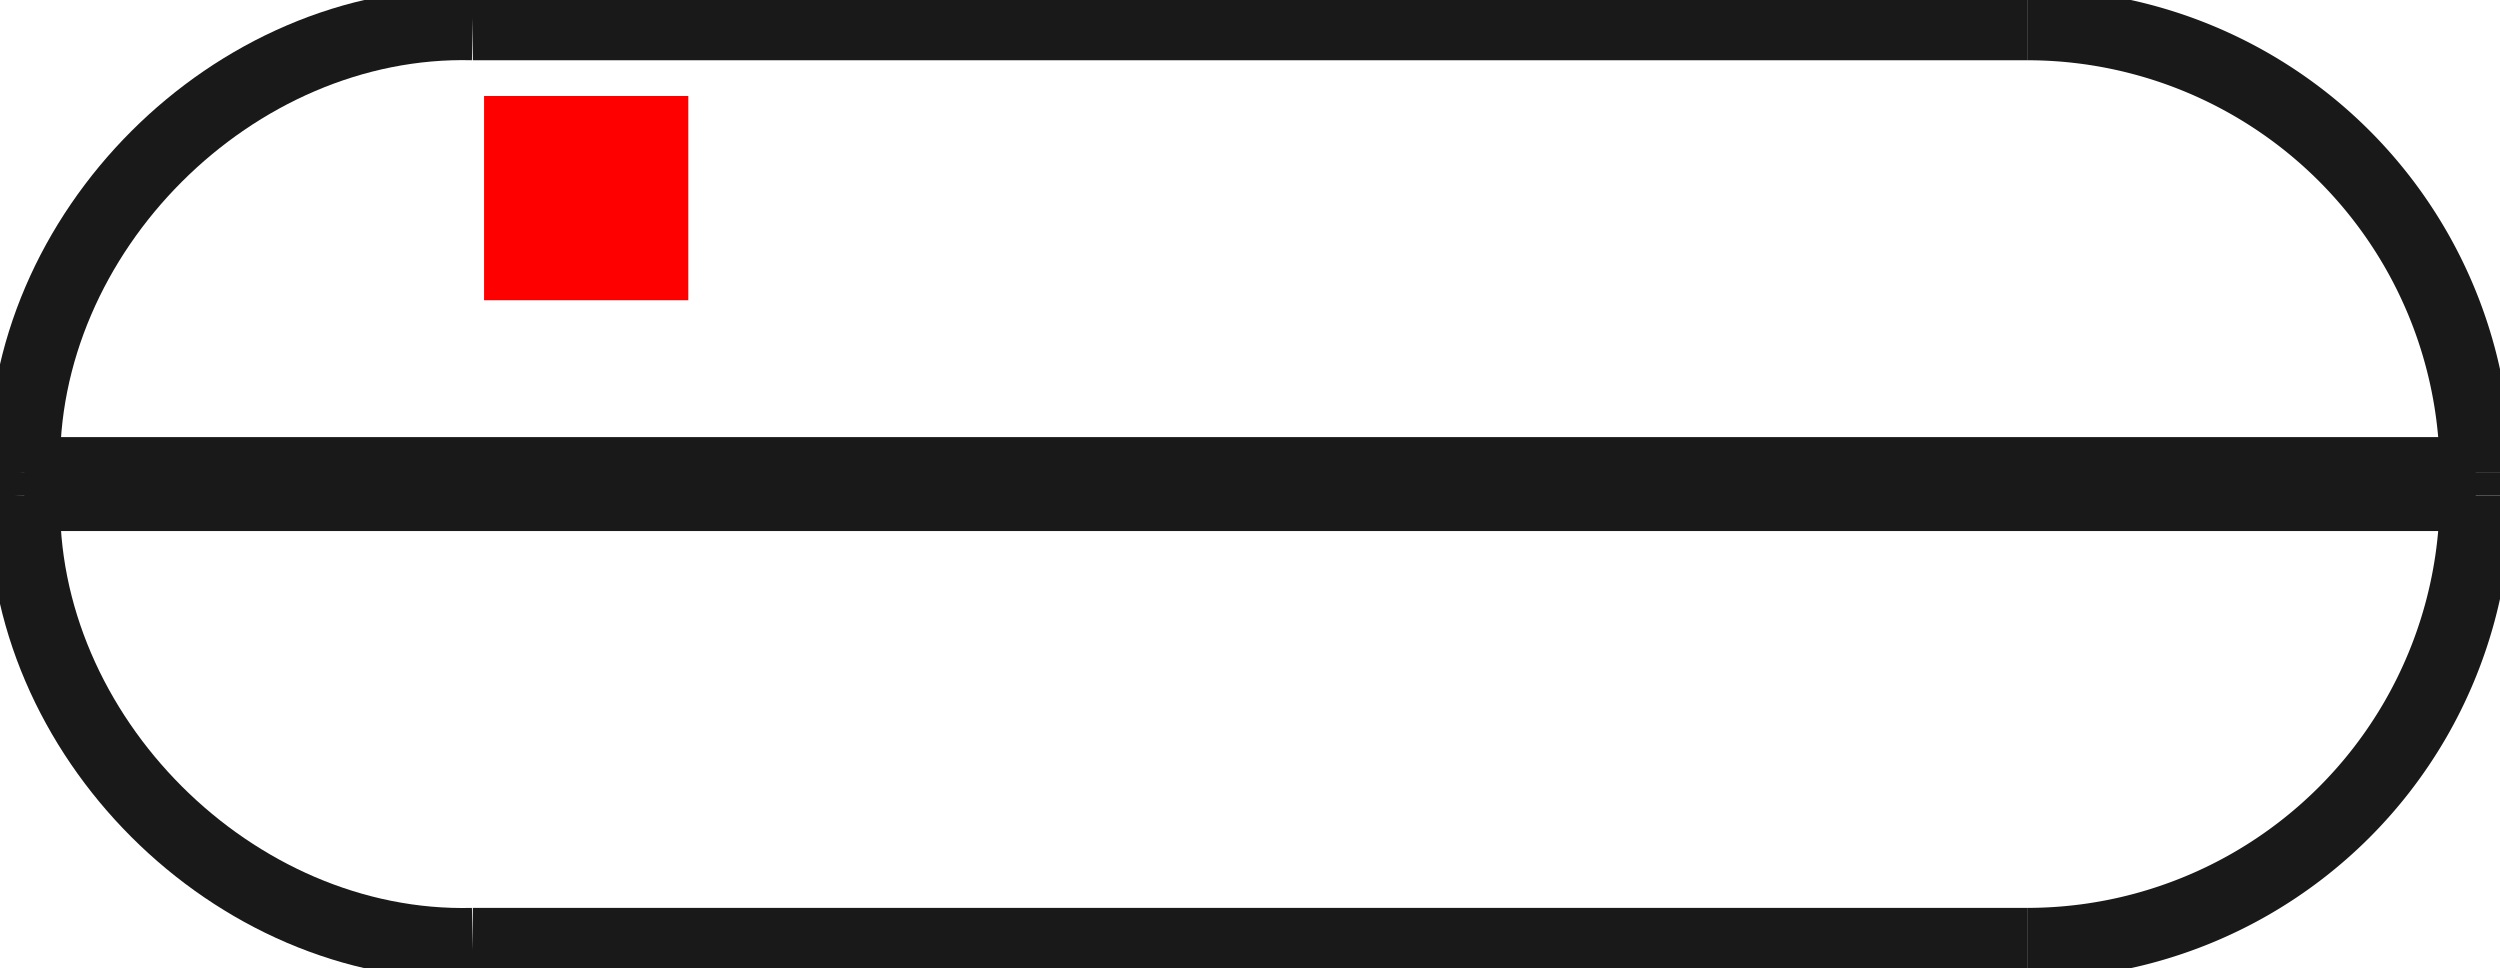 <?xml version="1.0"?>
<!DOCTYPE svg PUBLIC "-//W3C//DTD SVG 1.1//EN" "http://www.w3.org/Graphics/SVG/1.1/DTD/svg11.dtd">
<svg width="12.24mm" height="4.74mm" viewBox="0 0 12.24 4.74" xmlns="http://www.w3.org/2000/svg" version="1.1">
<g id="Shape2DView" transform="translate(2.37,1.47) scale(1,-1)">
<path id="Shape2DView_nwe0000"  d="M 9.75 -0.845 L 9.75 -0.955 " stroke="#191919" stroke-width="0.35 px" style="stroke-width:0.35;stroke-miterlimit:4;stroke-dasharray:none;fill:none;fill-opacity:1;fill-rule: evenodd"/>
<path id="Shape2DView_nwe0001"  d="M 9.75 -0.845 A 2.195 2.195 0 0 1 7.555 1.35" stroke="#191919" stroke-width="0.35 px" style="stroke-width:0.35;stroke-miterlimit:4;stroke-dasharray:none;fill:none;fill-opacity:1;fill-rule: evenodd"/>
<path id="Shape2DView_nwe0002"  d="M 7.555 1.35 L 7.459 1.35 L 7.178 1.35 L 6.725 1.35 L 6.122 1.35 L 5.401 1.35 L 4.597 1.35 L 3.75 1.35 L 2.903 1.35 L 2.099 1.35 L 1.378 1.35 L 0.775 1.35 L 0.322 1.35 L 0.041 1.35 L -0.055 1.35 " stroke="#191919" stroke-width="0.35 px" style="stroke-width:0.35;stroke-miterlimit:4;stroke-dasharray:none;fill:none;fill-opacity:1;fill-rule: evenodd"/>
<path id="Shape2DView_nwe0003"  d="M 9.75 -0.955 A 2.195 2.195 0 0 0 7.555 -3.15" stroke="#191919" stroke-width="0.35 px" style="stroke-width:0.35;stroke-miterlimit:4;stroke-dasharray:none;fill:none;fill-opacity:1;fill-rule: evenodd"/>
<path id="Shape2DView_nwe0004"  d="M 7.555 -3.15 L 7.459 -3.15 L 7.178 -3.15 L 6.725 -3.15 L 6.122 -3.15 L 5.401 -3.15 L 4.597 -3.15 L 3.75 -3.15 L 2.903 -3.15 L 2.099 -3.15 L 1.378 -3.15 L 0.775 -3.15 L 0.322 -3.15 L 0.041 -3.15 L -0.055 -3.15 " stroke="#191919" stroke-width="0.35 px" style="stroke-width:0.35;stroke-miterlimit:4;stroke-dasharray:none;fill:none;fill-opacity:1;fill-rule: evenodd"/>
<path id="Shape2DView_nwe0005"  d="M 9.75 -0.845 L 9.6 -0.845 L 9.156 -0.845 L 8.441 -0.845 L 7.491 -0.845 L 6.353 -0.845 L 5.085 -0.845 L 3.75 -0.845 L 2.415 -0.845 L 1.147 -0.845 L 0.009 -0.845 L -0.941 -0.845 L -1.656 -0.845 L -2.1 -0.845 L -2.25 -0.845 " stroke="#191919" stroke-width="0.35 px" style="stroke-width:0.35;stroke-miterlimit:4;stroke-dasharray:none;fill:none;fill-opacity:1;fill-rule: evenodd"/>
<path id="Shape2DView_nwe0006"  d="M 9.75 -0.955 L 9.6 -0.955 L 9.156 -0.955 L 8.441 -0.955 L 7.491 -0.955 L 6.353 -0.955 L 5.085 -0.955 L 3.75 -0.955 L 2.415 -0.955 L 1.147 -0.955 L 0.009 -0.955 L -0.941 -0.955 L -1.656 -0.955 L -2.1 -0.955 L -2.25 -0.955 " stroke="#191919" stroke-width="0.35 px" style="stroke-width:0.35;stroke-miterlimit:4;stroke-dasharray:none;fill:none;fill-opacity:1;fill-rule: evenodd"/>
<path id="Shape2DView_nwe0007"  d="M -2.25 -0.955 L -2.25 -0.845 " stroke="#191919" stroke-width="0.35 px" style="stroke-width:0.35;stroke-miterlimit:4;stroke-dasharray:none;fill:none;fill-opacity:1;fill-rule: evenodd"/>
<path id="Shape2DView_nwe0008"  d="M -2.25 -0.845 C -2.28 0.328 -1.228 1.38 -0.055 1.35 " stroke="#191919" stroke-width="0.35 px" style="stroke-width:0.35;stroke-miterlimit:4;stroke-dasharray:none;fill:none;fill-opacity:1;fill-rule: evenodd"/>
<path id="Shape2DView_nwe0009"  d="M -2.25 -0.955 C -2.28 -2.128 -1.228 -3.18 -0.055 -3.15 " stroke="#191919" stroke-width="0.35 px" style="stroke-width:0.35;stroke-miterlimit:4;stroke-dasharray:none;fill:none;fill-opacity:1;fill-rule: evenodd"/>
<title>b'Shape2DView'</title>
</g>
<g id="Rectangle" transform="translate(2.37,1.47) scale(1,-1)">
<rect fill="#ff0000" id="origin" width="1" height="1" x="0" y="0" />
<title>b'Rectangle'</title>
</g>
</svg>